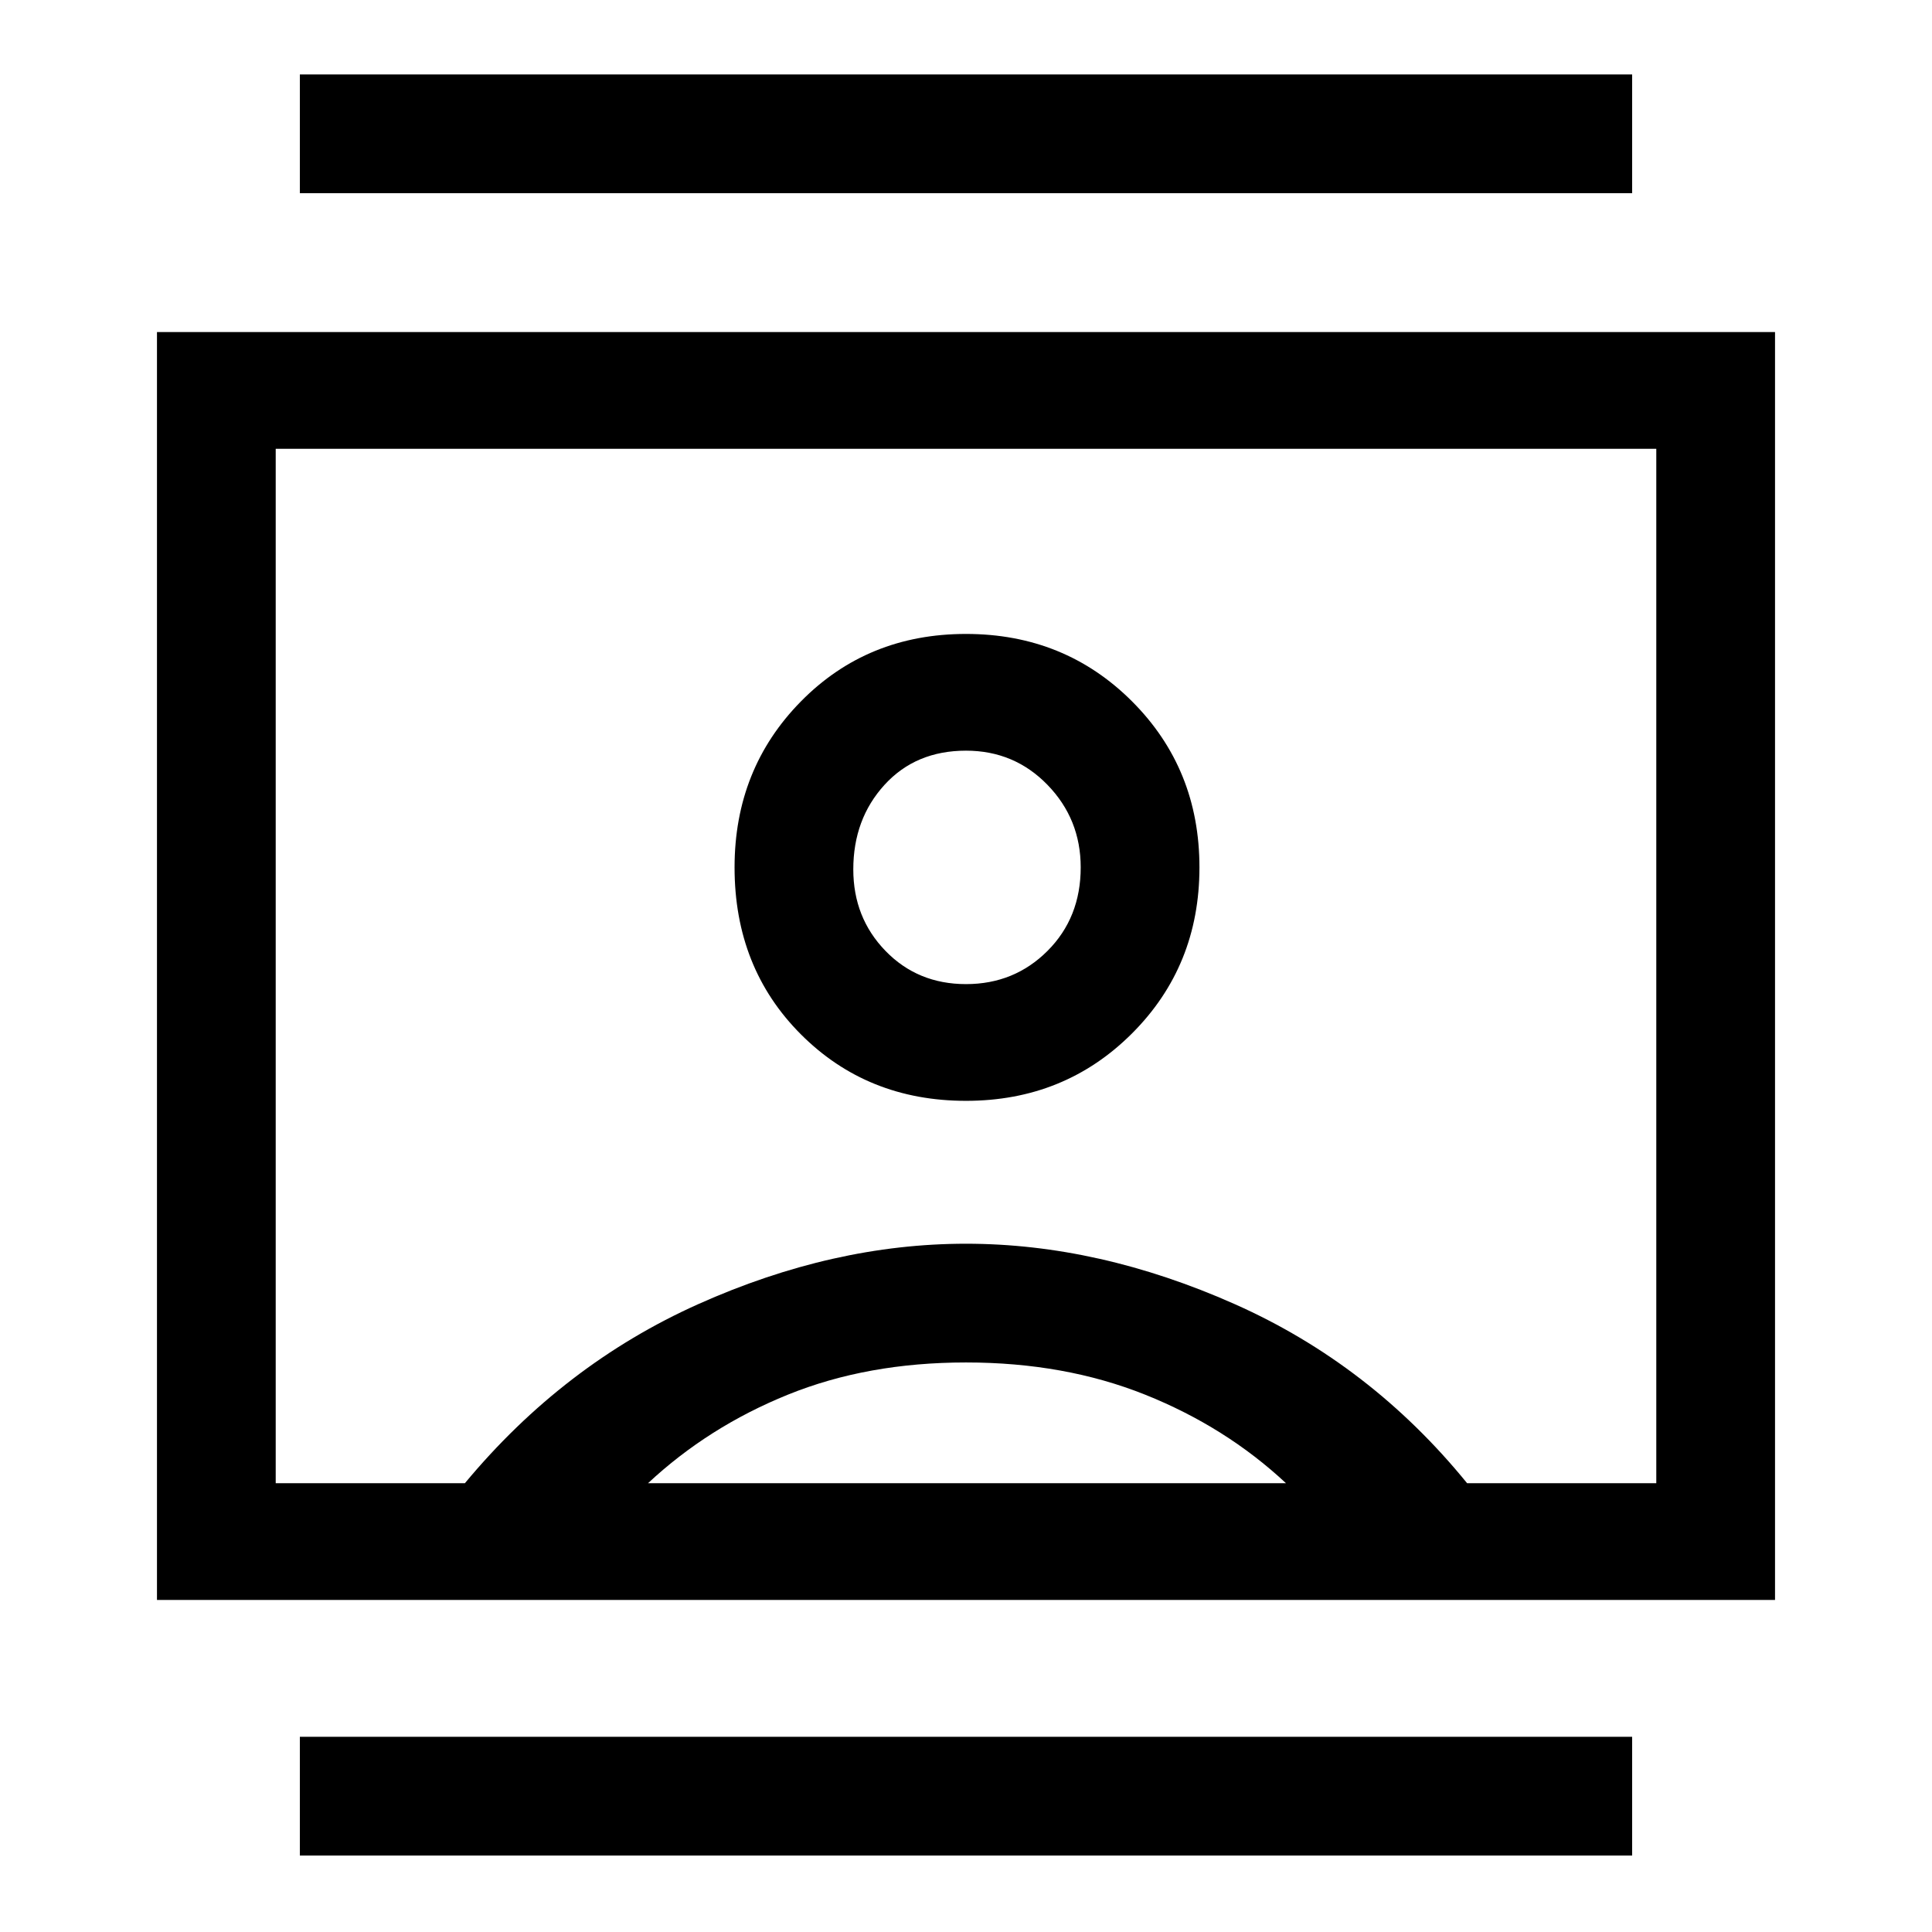 <svg xmlns="http://www.w3.org/2000/svg" height="48" width="48"><path d="M7.45 46.1v-2.95h33.1v2.95Zm0-41.3V1.85h33.1V4.8ZM24 27.35q2.45 0 4.125-1.675Q29.8 24 29.8 21.55t-1.675-4.125Q26.45 15.75 24 15.75t-4.1 1.675q-1.65 1.675-1.65 4.125 0 2.5 1.65 4.15 1.65 1.65 4.1 1.65ZM3.9 39.75V8.25h40.2v31.5Zm2.95-2.9h4.7q2.45-2.95 5.8-4.45 3.35-1.5 6.65-1.5 3.3 0 6.675 1.5t5.775 4.45h4.7v-25.7H6.85Zm9.25 0h15.85q-1.5-1.4-3.5-2.2-2-.8-4.45-.8t-4.425.8q-1.975.8-3.475 2.2Zm7.9-12.4q-1.2 0-2-.825t-.8-2.025q0-1.25.775-2.1.775-.85 2.025-.85 1.2 0 2.025.85t.825 2.05q0 1.25-.825 2.075-.825.825-2.025.825Zm0-.5Z"/></svg>